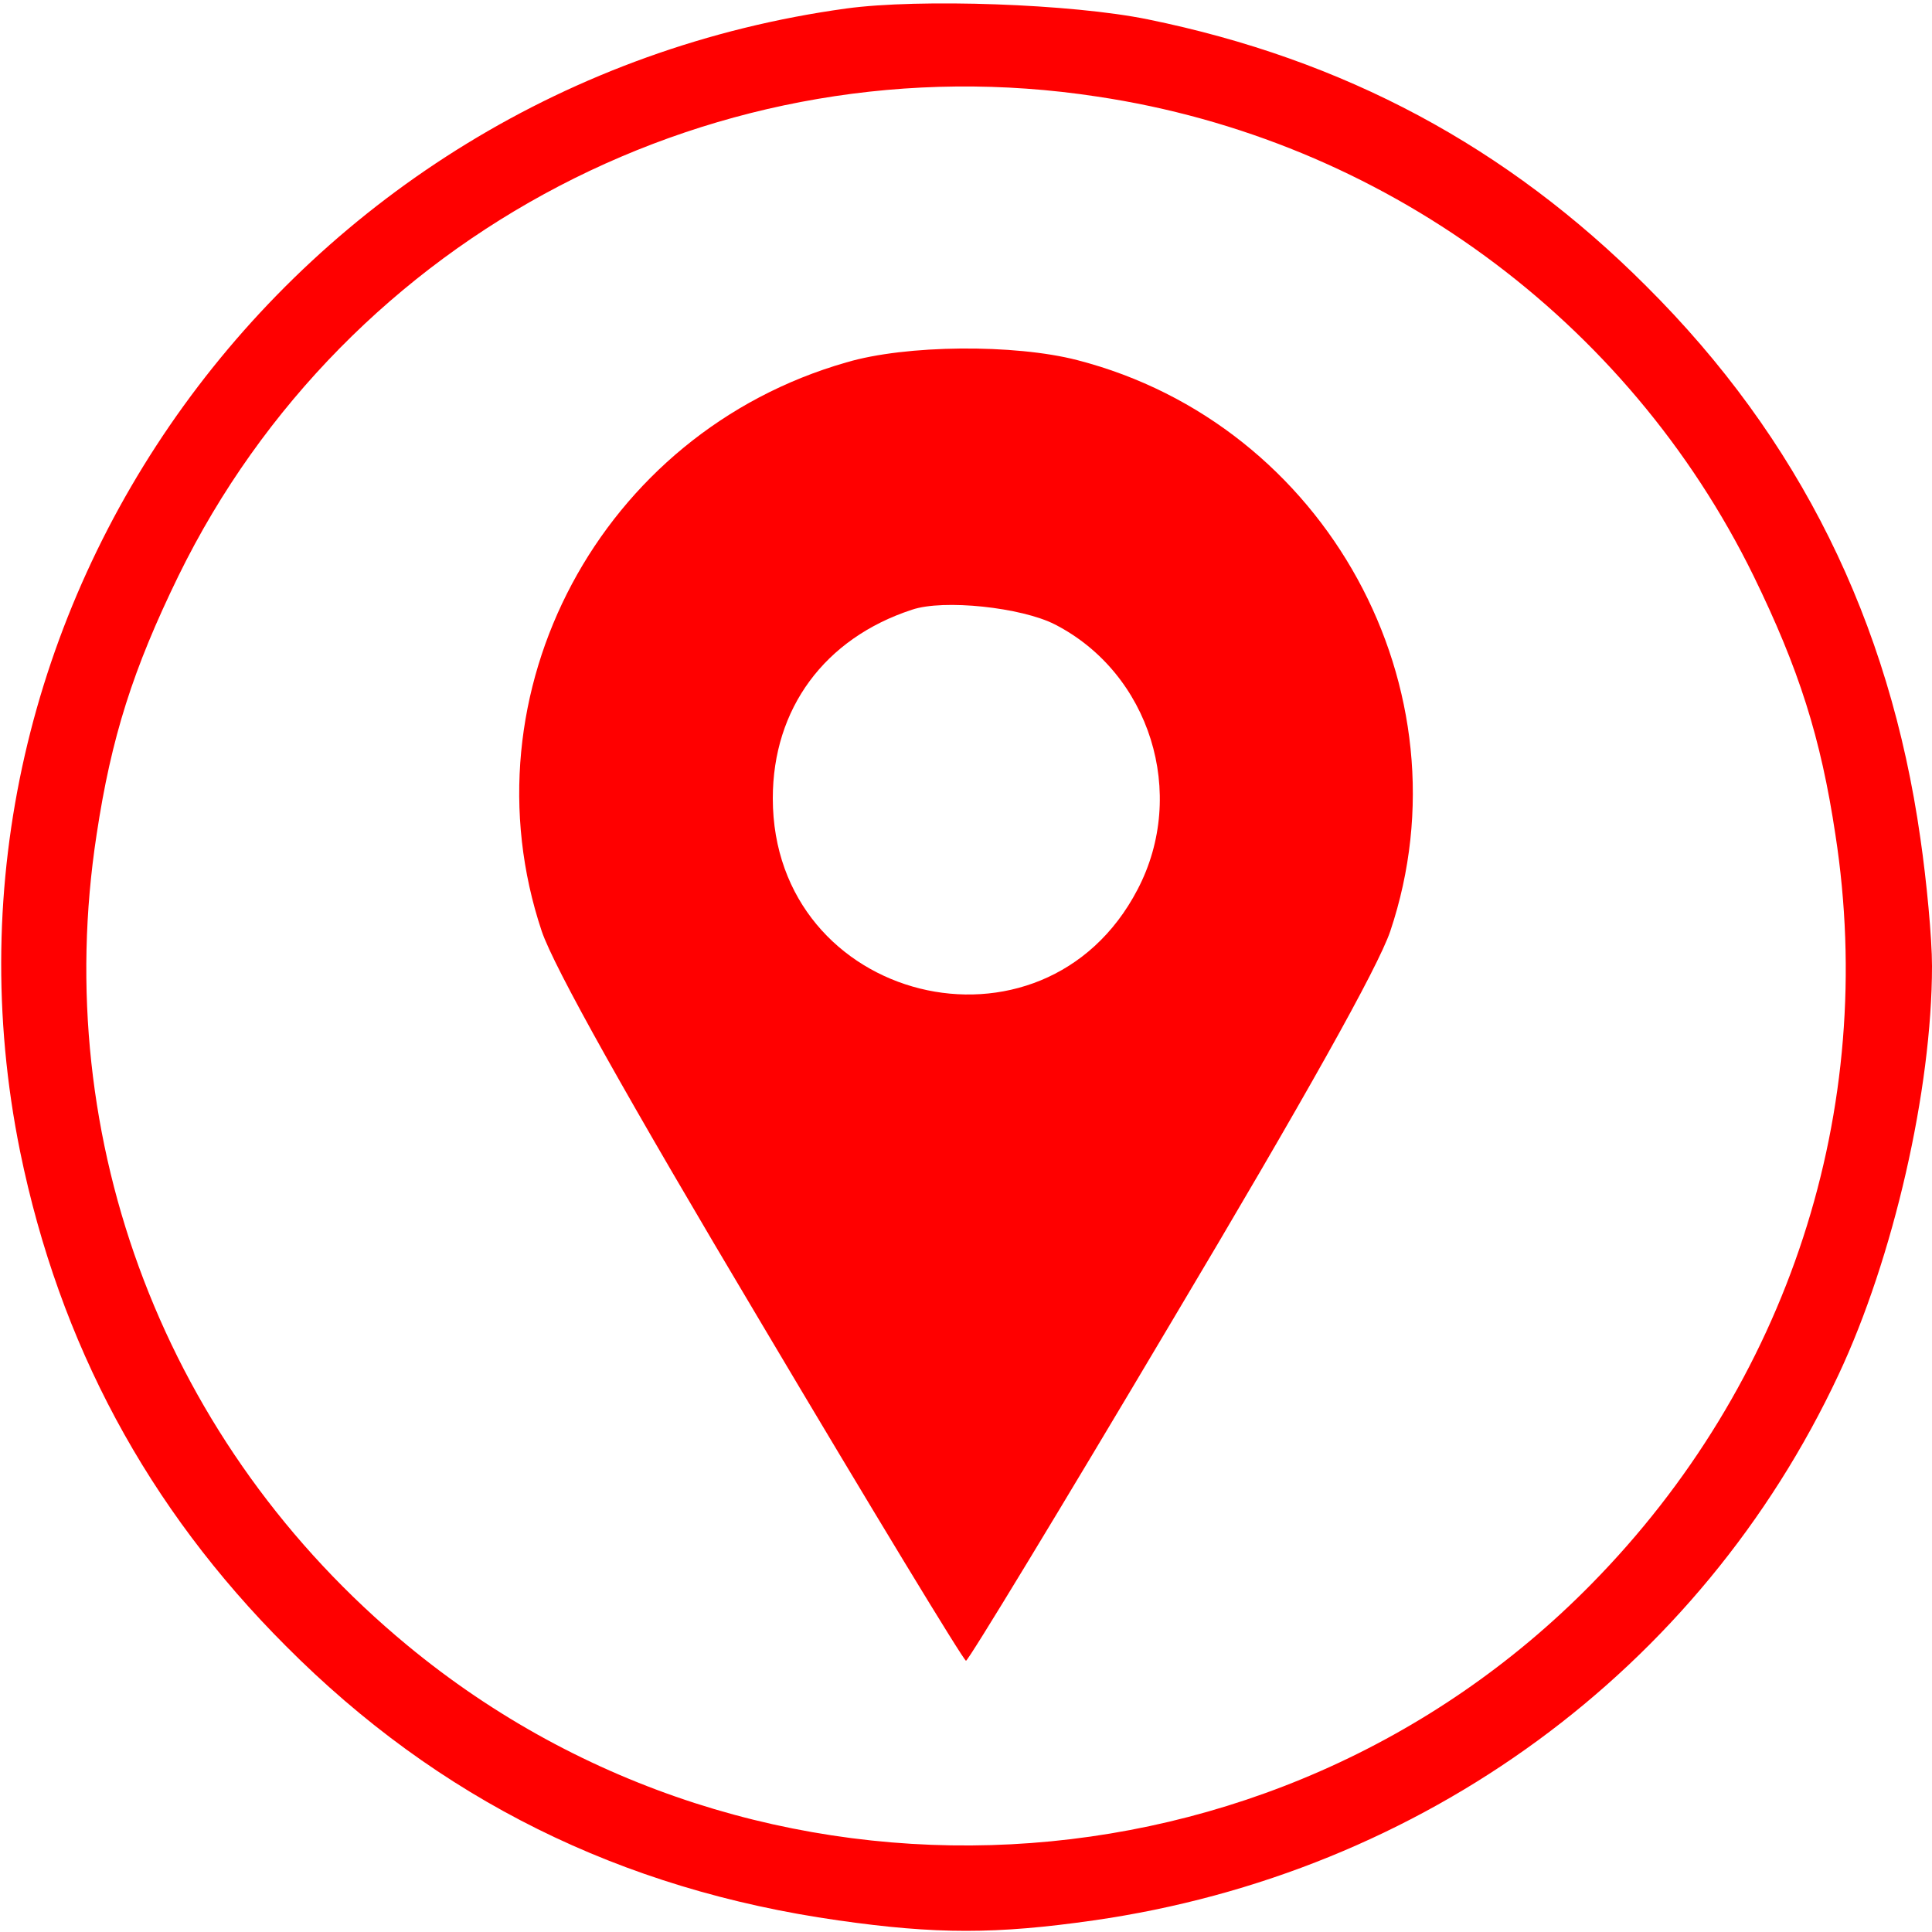 <?xml version="1.0" standalone="no"?>
<!DOCTYPE svg PUBLIC "-//W3C//DTD SVG 20010904//EN"
 "http://www.w3.org/TR/2001/REC-SVG-20010904/DTD/svg10.dtd">
<svg version="1.0" xmlns="http://www.w3.org/2000/svg"
 width="250pt" height="250pt" viewBox="0 0 250 250"
 preserveAspectRatio="xMidYMid meet">

<g transform="translate(0,250) scale(0.1,-0.1)"
fill="#ff0000" stroke="none">
<path d="M1095 2489 c-719 -99 -1211 -779 -1069 -1479 51 -249 165 -461 344
-640 197 -198 433 -315 715 -355 126 -18 204 -18 330 0 426 61 785 324 964
706 71 151 121 369 121 529 0 36 -7 110 -15 165 -40 282 -157 518 -355 715
-180 180 -390 293 -645 345 -98 20 -295 27 -390 14z m325 -114 c368 -55 686
-288 849 -620 59 -121 87 -209 106 -335 55 -356 -61 -711 -316 -970 -411 -418
-1080 -453 -1532 -79 -312 258 -463 652 -402 1049 19 126 47 214 106 335 217
443 700 695 1189 620z"/>
<path d="M1095 2031 c-318 -91 -497 -428 -394 -736 16 -47 110 -215 284 -507
143 -241 262 -437 265 -437 3 0 122 196 265 437 174 292 268 460 284 507 105
313 -83 656 -405 739 -81 21 -222 20 -299 -3z m270 -339 c123 -63 172 -219
107 -343 -122 -234 -472 -147 -472 118 0 116 67 207 180 244 41 14 142 3 185
-19z"/>
</g>
</svg>
